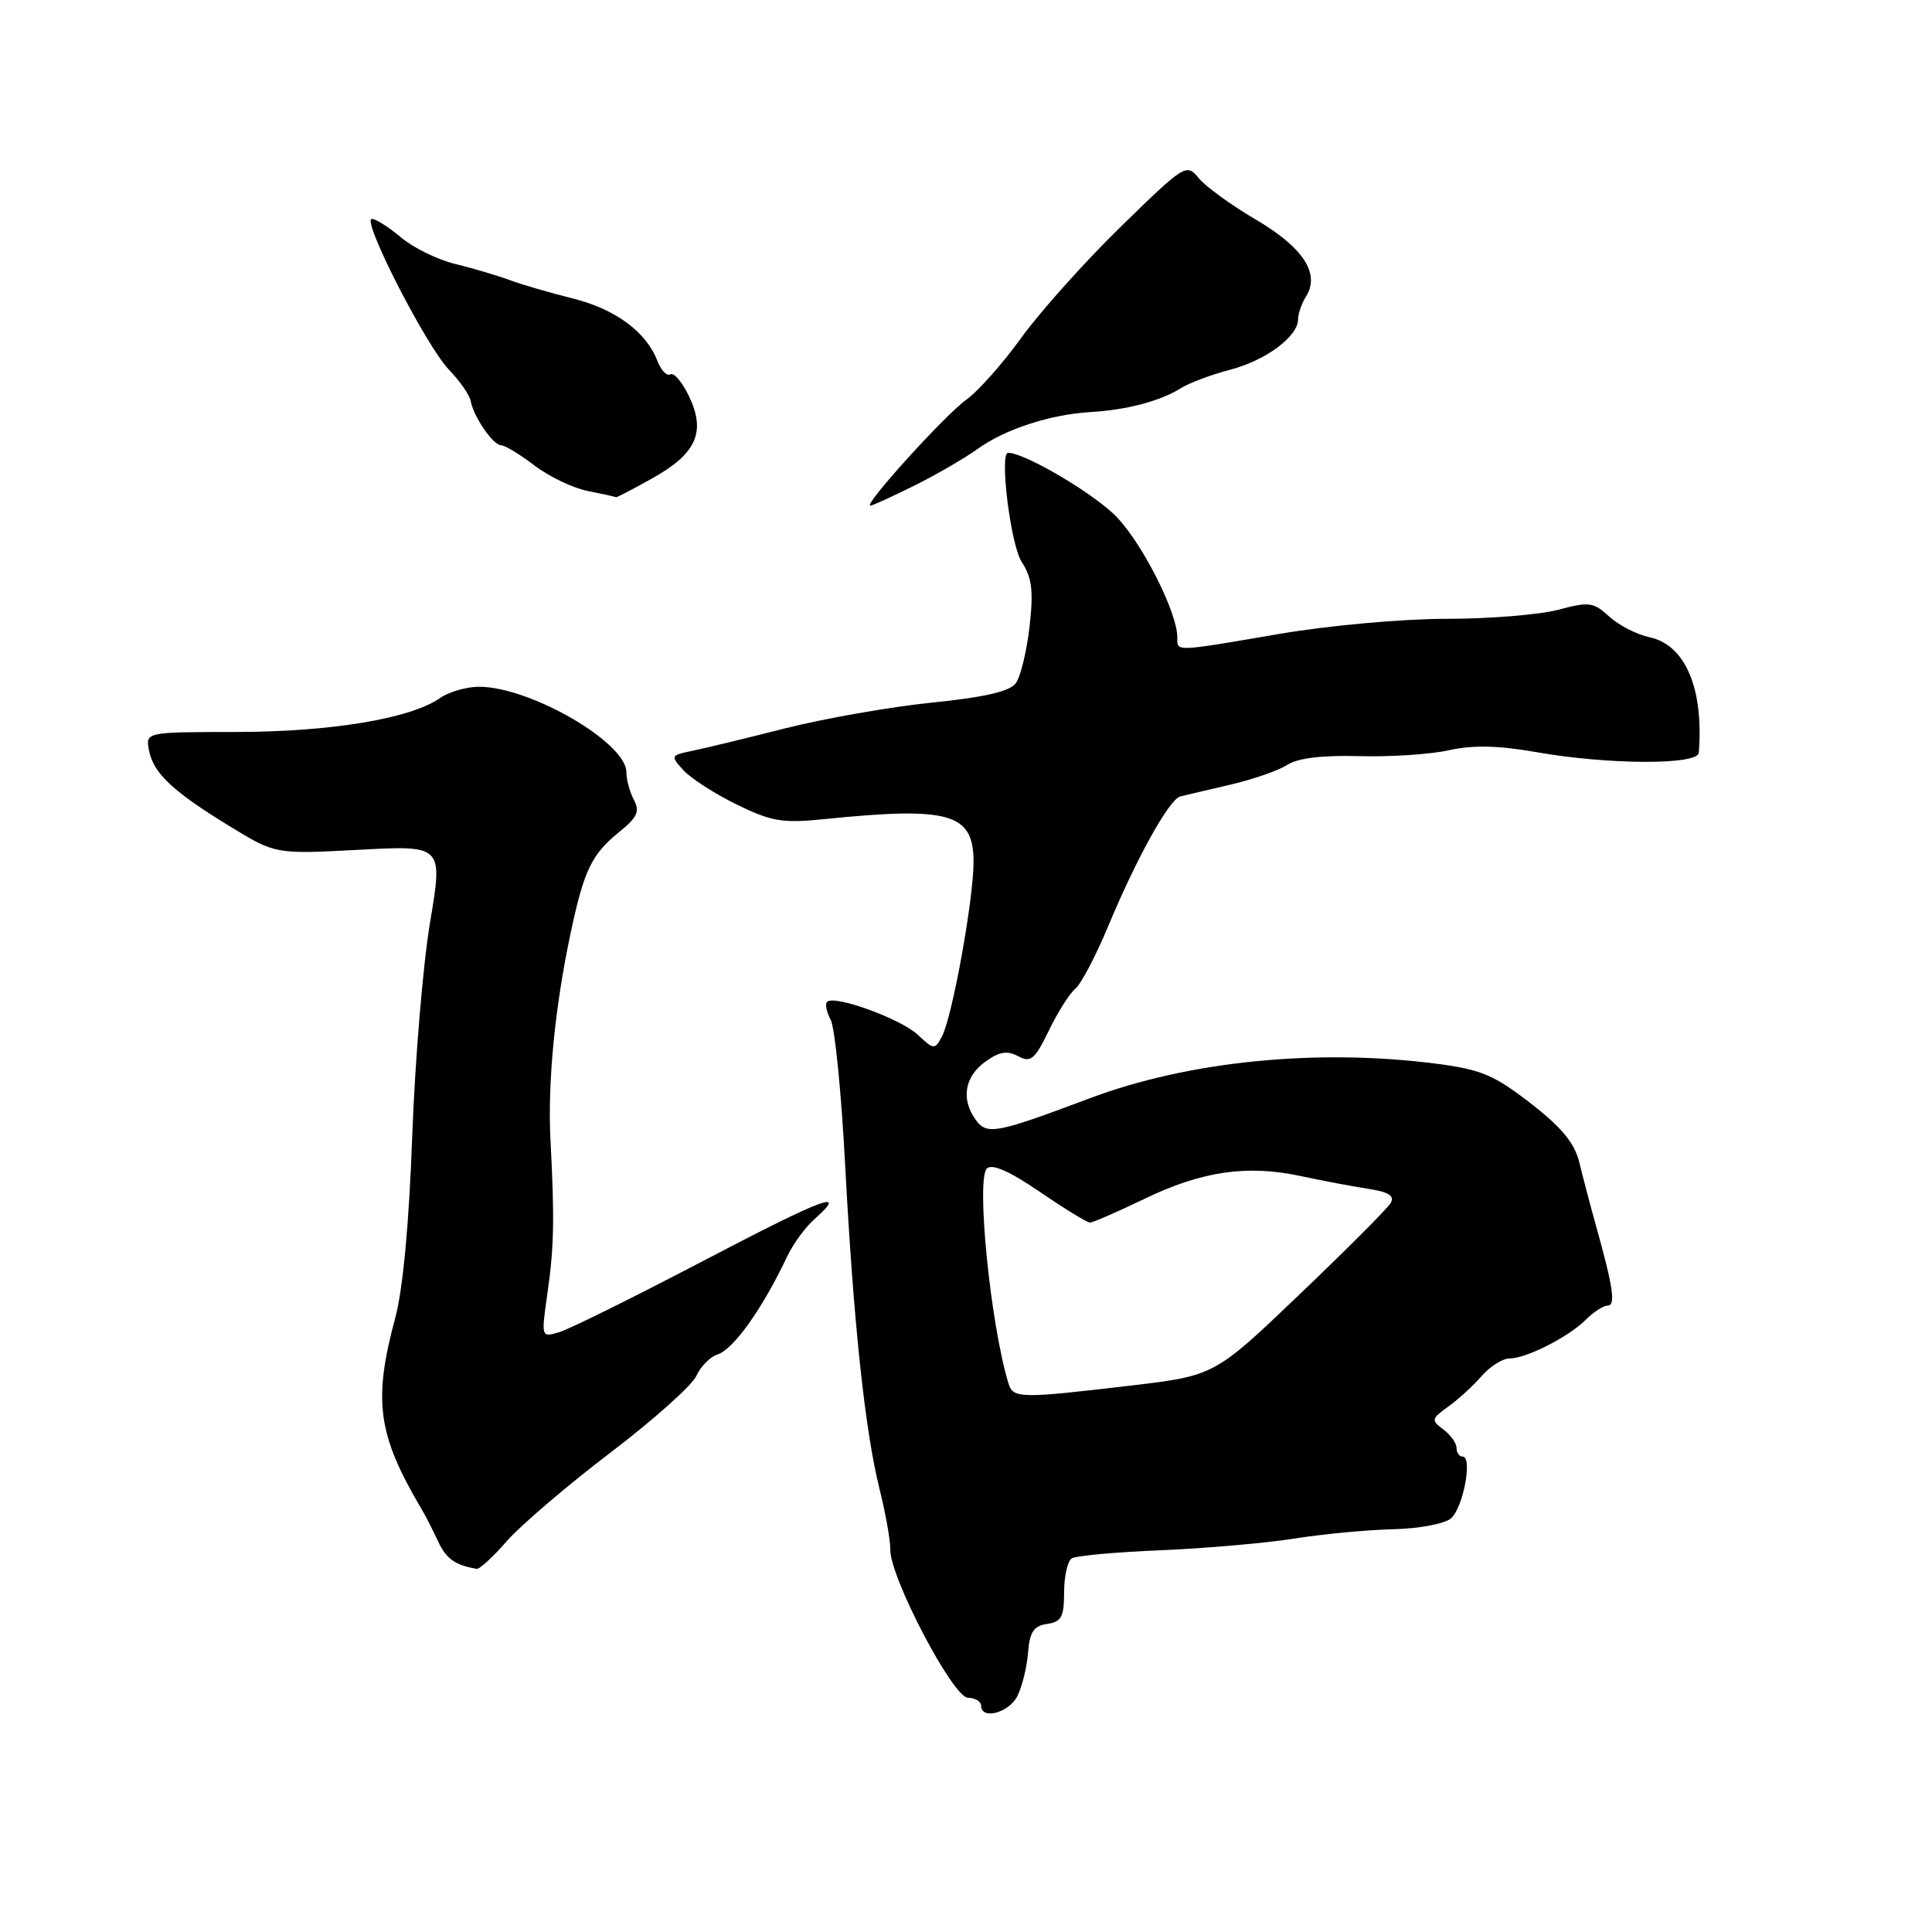 <?xml version="1.0" encoding="UTF-8" standalone="no"?>
<!DOCTYPE svg PUBLIC "-//W3C//DTD SVG 1.1//EN" "http://www.w3.org/Graphics/SVG/1.1/DTD/svg11.dtd" >
<svg xmlns="http://www.w3.org/2000/svg" xmlns:xlink="http://www.w3.org/1999/xlink" version="1.1" viewBox="0 0 256 256">
 <g >
 <path fill="currentColor"
d=" M 134.80 224.75 C 135.43 223.51 136.07 220.93 136.22 219.00 C 136.44 216.24 136.97 215.43 138.75 215.18 C 140.64 214.91 141.00 214.24 141.00 210.99 C 141.00 208.86 141.46 206.83 142.02 206.49 C 142.58 206.14 147.87 205.66 153.77 205.42 C 159.67 205.17 167.65 204.48 171.50 203.87 C 175.35 203.26 181.24 202.71 184.60 202.63 C 187.95 202.56 191.39 201.92 192.24 201.21 C 193.87 199.86 195.17 193.00 193.80 193.00 C 193.36 193.00 193.00 192.49 193.00 191.86 C 193.00 191.23 192.21 190.13 191.25 189.41 C 189.61 188.18 189.66 187.99 191.89 186.39 C 193.21 185.45 195.20 183.63 196.32 182.34 C 197.44 181.05 199.11 180.00 200.03 180.00 C 202.25 180.00 207.84 177.16 210.15 174.85 C 211.17 173.83 212.46 173.00 213.02 173.00 C 214.11 173.00 213.76 170.57 211.50 162.50 C 210.73 159.75 209.73 155.94 209.27 154.03 C 208.66 151.49 206.95 149.40 202.82 146.20 C 197.98 142.44 196.23 141.71 190.35 140.95 C 174.48 138.90 157.44 140.61 144.31 145.56 C 132.00 150.19 130.78 150.42 129.31 148.41 C 127.32 145.69 127.79 142.70 130.52 140.71 C 132.39 139.35 133.44 139.17 134.91 139.95 C 136.58 140.85 137.11 140.40 138.97 136.57 C 140.14 134.15 141.72 131.64 142.49 131.01 C 143.25 130.38 145.22 126.63 146.86 122.68 C 150.62 113.67 154.92 105.93 156.38 105.54 C 157.00 105.38 159.97 104.68 163.00 103.98 C 166.03 103.27 169.44 102.09 170.59 101.34 C 171.96 100.45 175.21 100.06 180.09 100.19 C 184.16 100.31 189.53 99.96 192.00 99.41 C 195.19 98.70 198.53 98.78 203.50 99.65 C 213.00 101.34 224.97 101.39 225.10 99.75 C 225.77 91.19 223.30 85.43 218.54 84.43 C 216.87 84.07 214.48 82.84 213.22 81.69 C 211.15 79.78 210.55 79.71 206.46 80.80 C 203.99 81.46 197.30 82.00 191.59 82.00 C 185.76 82.00 176.06 82.88 169.50 84.00 C 155.46 86.40 156.00 86.38 156.00 84.44 C 156.00 81.24 151.57 72.38 148.09 68.63 C 145.31 65.62 135.85 60.00 133.58 60.00 C 132.40 60.00 133.92 72.23 135.38 74.46 C 136.74 76.54 136.96 78.27 136.42 83.02 C 136.05 86.29 135.23 89.67 134.60 90.53 C 133.80 91.62 130.47 92.39 123.48 93.10 C 117.99 93.66 109.22 95.20 104.00 96.52 C 98.78 97.85 93.21 99.19 91.64 99.51 C 88.87 100.08 88.83 100.16 90.55 102.05 C 91.52 103.13 94.70 105.17 97.61 106.60 C 102.23 108.86 103.68 109.10 109.20 108.54 C 125.86 106.85 129.00 107.75 129.00 114.21 C 129.00 119.20 126.18 134.77 124.81 137.34 C 123.87 139.11 123.74 139.10 121.61 137.11 C 119.37 135.00 110.54 131.79 109.59 132.75 C 109.30 133.03 109.52 134.10 110.07 135.13 C 110.62 136.15 111.48 144.76 111.98 154.25 C 113.09 175.25 114.61 189.57 116.55 197.33 C 117.35 200.54 117.99 204.14 117.97 205.33 C 117.92 208.99 126.26 224.92 128.25 224.96 C 129.21 224.98 130.00 225.45 130.00 226.00 C 130.00 227.93 133.67 226.98 134.80 224.75 Z  M 67.17 204.19 C 69.00 202.10 75.16 196.84 80.86 192.50 C 86.55 188.17 91.69 183.59 92.26 182.33 C 92.83 181.07 94.09 179.79 95.06 179.48 C 97.19 178.80 101.02 173.43 104.30 166.50 C 105.08 164.85 106.69 162.64 107.86 161.60 C 112.53 157.44 109.30 158.64 93.25 167.04 C 84.04 171.86 75.42 176.13 74.10 176.52 C 71.70 177.23 71.70 177.23 72.54 171.37 C 73.42 165.17 73.49 161.55 72.94 151.00 C 72.55 143.45 73.53 133.38 75.62 123.60 C 77.40 115.23 78.40 113.19 82.12 110.18 C 84.44 108.31 84.80 107.50 84.00 106.00 C 83.45 104.97 83.00 103.31 83.00 102.32 C 83.00 98.39 70.26 91.00 63.47 91.00 C 61.81 91.00 59.49 91.67 58.32 92.49 C 54.43 95.21 43.90 96.97 31.39 96.99 C 19.28 97.00 19.28 97.00 19.74 99.42 C 20.32 102.46 22.90 104.88 30.50 109.52 C 36.50 113.19 36.50 113.19 47.60 112.60 C 58.70 112.01 58.70 112.01 56.98 122.25 C 56.04 127.89 54.98 140.64 54.62 150.59 C 54.21 162.04 53.39 170.85 52.38 174.59 C 49.41 185.63 50.02 190.09 55.88 200.00 C 56.37 200.82 57.34 202.72 58.03 204.20 C 59.12 206.55 60.29 207.39 63.17 207.88 C 63.54 207.95 65.34 206.29 67.17 204.19 Z  M 121.17 64.34 C 124.10 62.88 127.85 60.70 129.50 59.51 C 133.14 56.88 139.13 54.92 144.51 54.60 C 149.32 54.32 153.79 53.13 156.50 51.42 C 157.60 50.73 160.53 49.64 163.00 48.99 C 167.72 47.76 172.00 44.59 172.00 42.31 C 172.00 41.58 172.48 40.19 173.08 39.24 C 174.94 36.23 172.64 32.75 166.36 29.07 C 163.14 27.18 159.75 24.72 158.84 23.61 C 157.21 21.62 157.00 21.75 148.51 30.04 C 143.74 34.69 137.82 41.31 135.34 44.74 C 132.87 48.17 129.57 51.88 128.02 52.98 C 125.23 54.97 114.33 67.00 115.32 67.00 C 115.60 67.00 118.24 65.80 121.17 64.34 Z  M 86.45 63.37 C 92.27 60.12 93.56 57.25 91.31 52.53 C 90.41 50.64 89.29 49.32 88.83 49.60 C 88.37 49.89 87.59 49.08 87.10 47.81 C 85.62 43.96 81.53 40.95 75.87 39.54 C 72.92 38.81 69.15 37.71 67.50 37.10 C 65.85 36.49 62.61 35.53 60.30 34.97 C 57.98 34.41 54.77 32.83 53.15 31.47 C 51.53 30.11 49.79 29.00 49.27 29.00 C 47.85 29.00 56.44 45.81 59.48 48.98 C 60.95 50.51 62.24 52.37 62.37 53.13 C 62.71 55.16 65.34 59.00 66.40 59.00 C 66.90 59.00 68.90 60.21 70.83 61.69 C 72.77 63.16 75.96 64.69 77.93 65.07 C 79.89 65.46 81.56 65.82 81.62 65.89 C 81.69 65.95 83.86 64.82 86.45 63.37 Z  M 133.61 183.25 C 131.24 175.44 129.33 156.27 130.76 154.84 C 131.44 154.16 133.74 155.17 137.76 157.91 C 141.05 160.16 144.05 162.00 144.43 162.00 C 144.81 162.00 148.04 160.59 151.61 158.87 C 159.26 155.18 165.24 154.31 172.33 155.83 C 175.18 156.44 179.20 157.20 181.27 157.52 C 184.02 157.94 184.83 158.45 184.27 159.41 C 183.85 160.13 178.42 165.57 172.21 171.50 C 160.93 182.29 160.93 182.29 149.71 183.61 C 135.05 185.34 134.23 185.32 133.61 183.25 Z "/>
</g>
</svg>